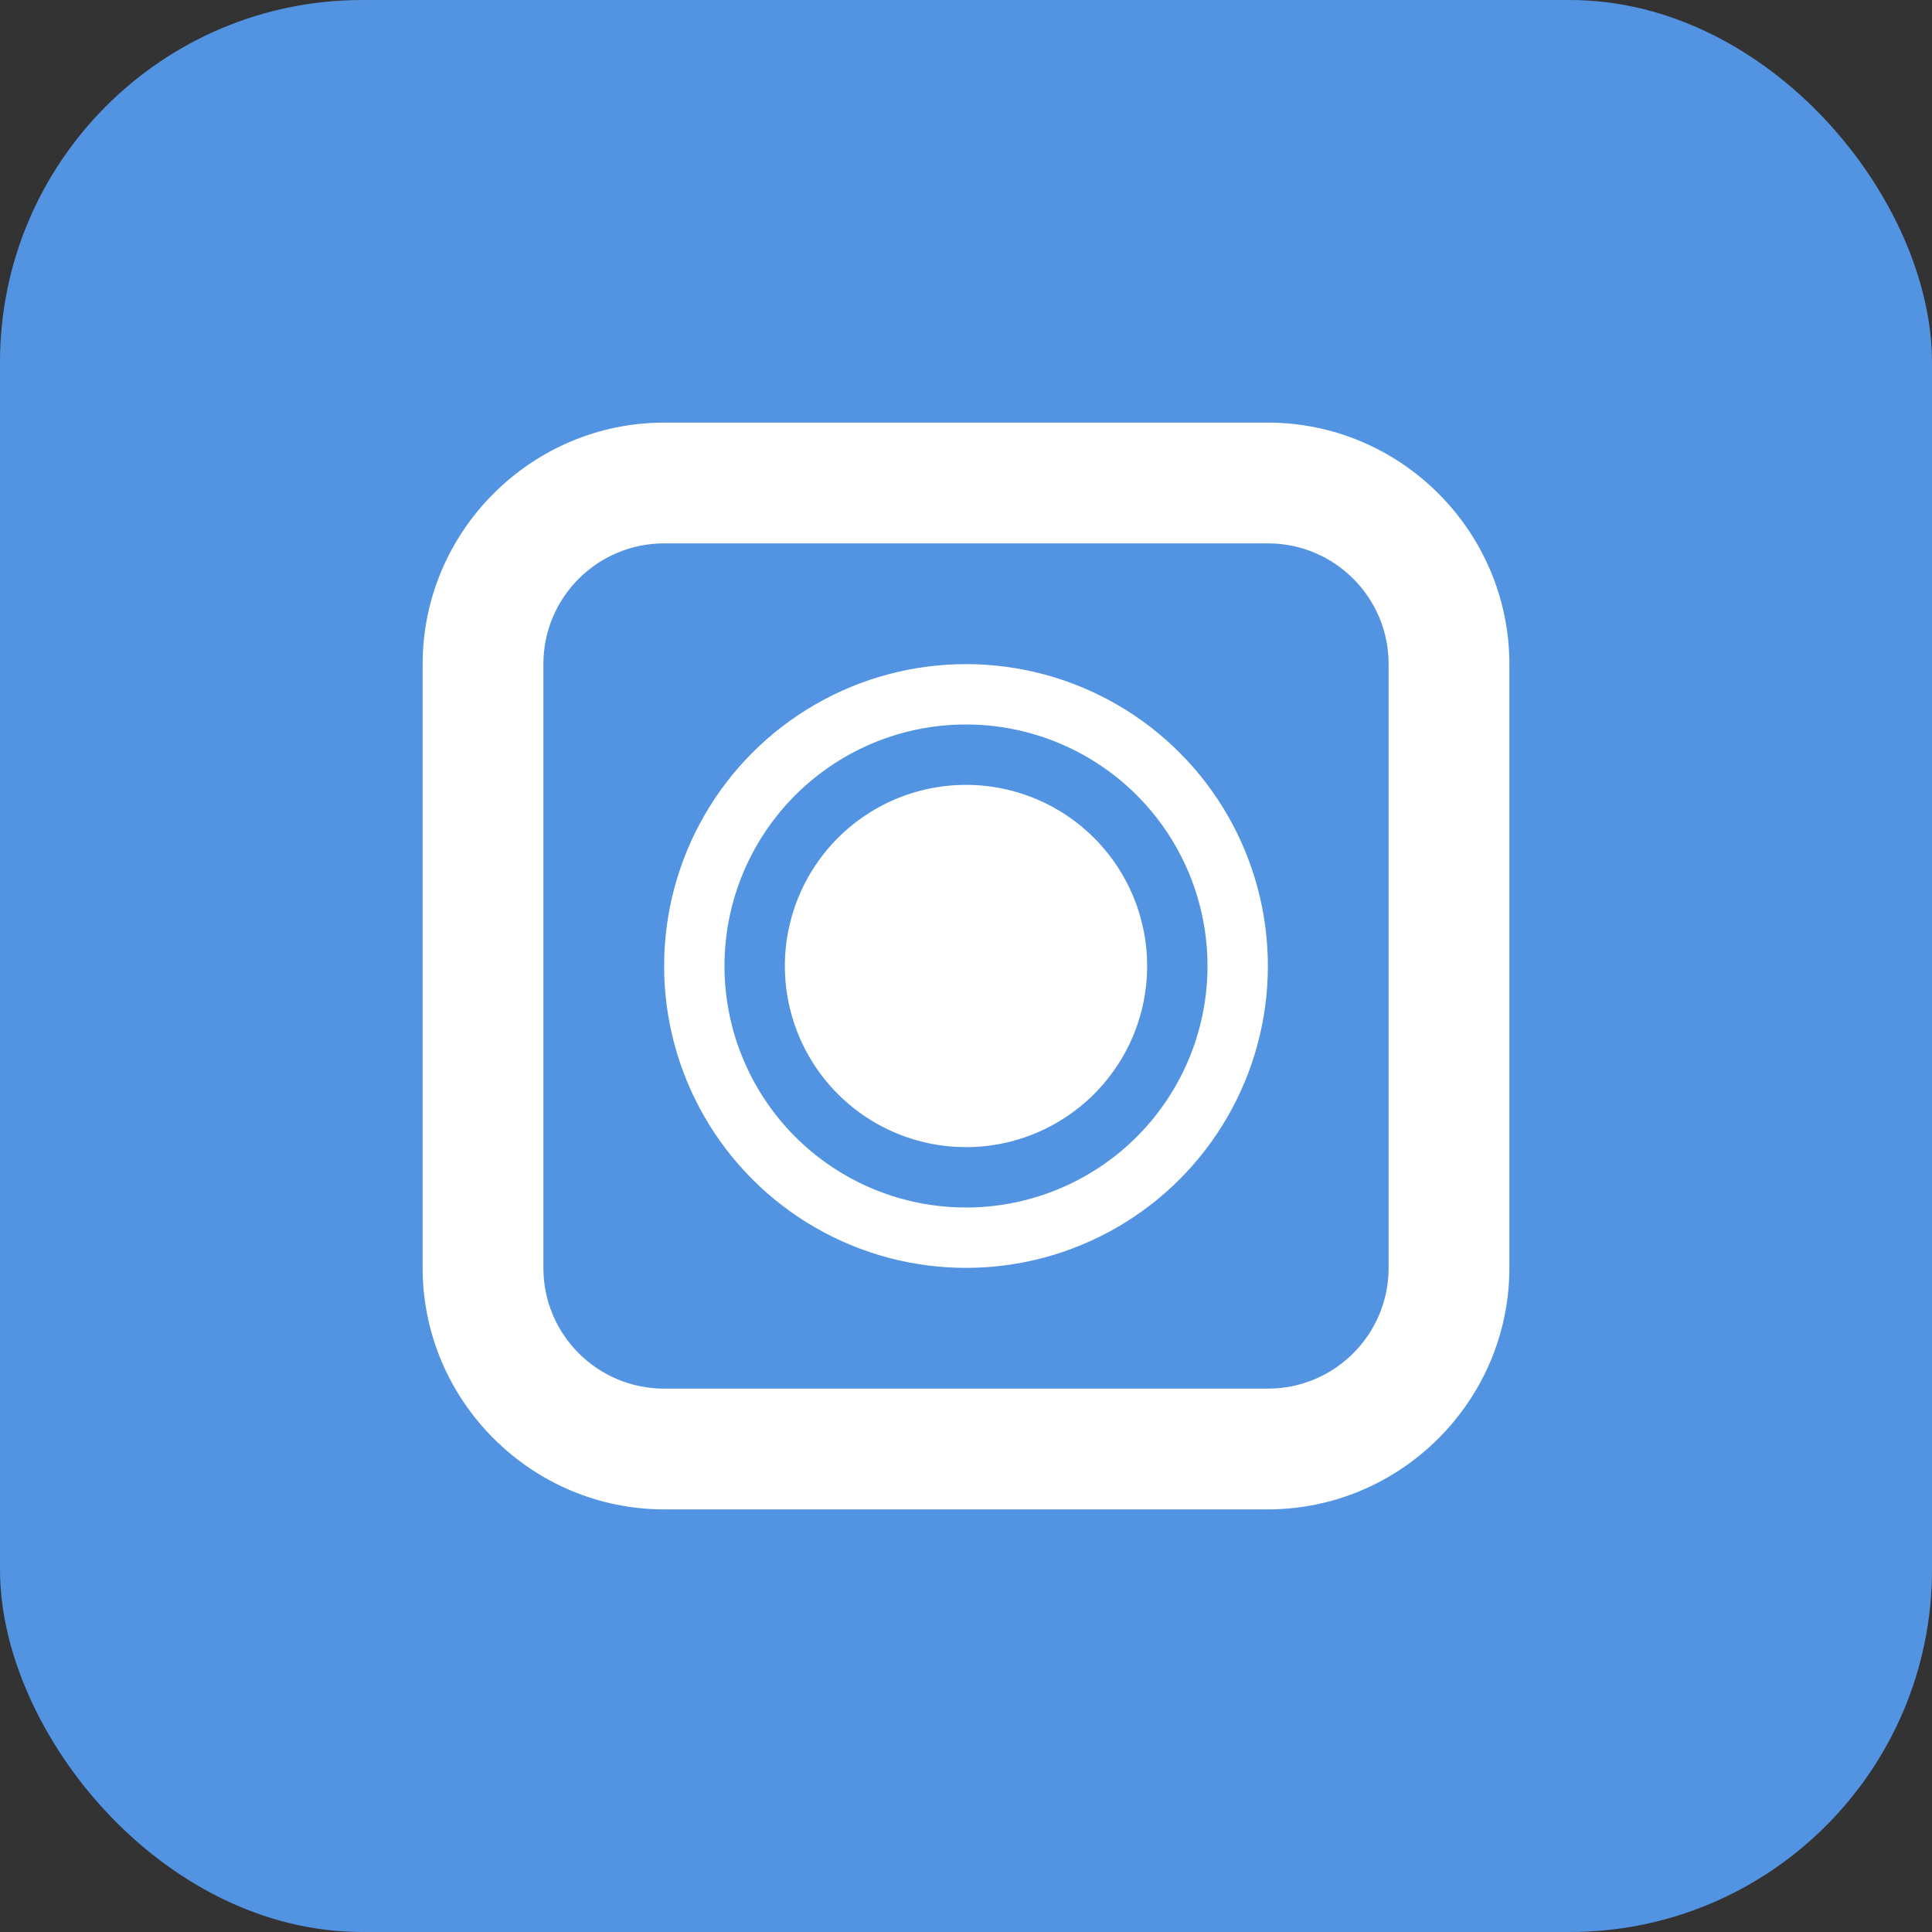 <?xml version="1.0" encoding="UTF-8" standalone="no"?>
<svg xmlns="http://www.w3.org/2000/svg" width="64" height="64" viewBox="0 0 64 64">
  <rect x="0" y="0" width="64" height="64" fill="#333333" stroke="none"/>
  <rect width="64" height="64" fill="#5294e2" rx="12" ry="12"/>
  <path fill="#fff" d="M22 14c-4.4 0-8 3.6-8 8v20c0 4.4 3.6 8 8 8h20c4.4 0
  8-3.6 8-8V22c0-4.4-3.6-8-8-8H22zm0 4h20c2.21 0 4 1.79 4 4v20c0 2.21-1.79
  4-4 4H22c-2.21 0-4-1.79-4-4V22c0-2.21 1.79-4 4-4z"/>
  <circle cx="32" cy="32" r="10" fill="#fff"/>
  <path fill="#5294e2" d="M32 24a8 8 0 000 16 8 8 0 000-16zm0 2a6 6 0 010 12
  6 6 0 010-12z"/>
</svg>